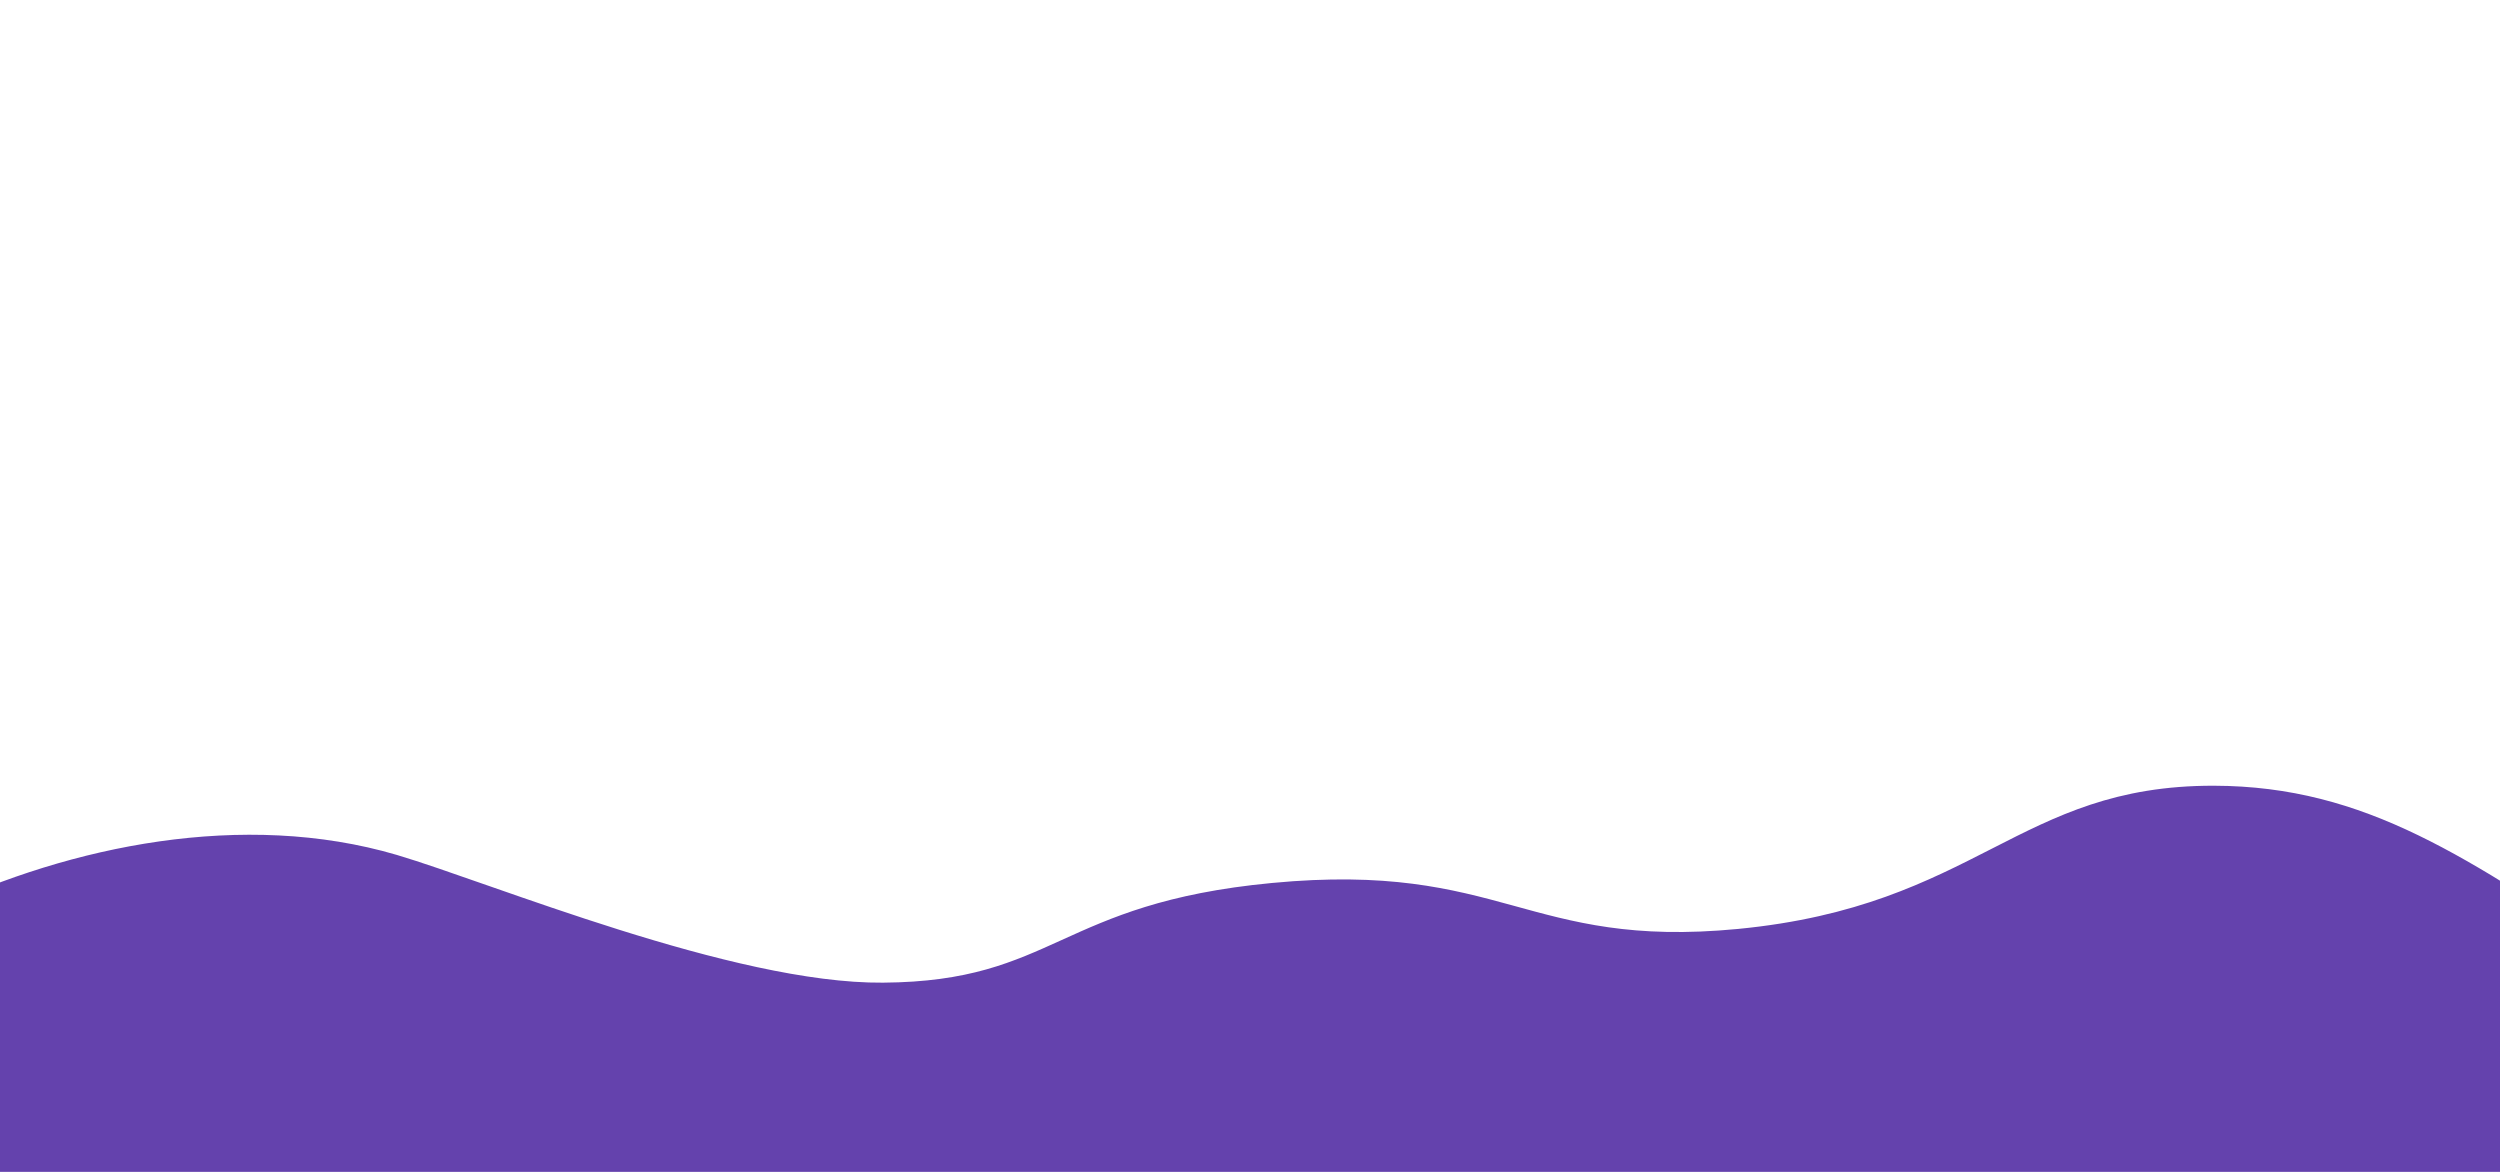 <?xml version="1.0" encoding="utf-8"?>
<!-- Generator: Adobe Illustrator 23.0.1, SVG Export Plug-In . SVG Version: 6.00 Build 0)  -->
<svg version="1.1" xmlns="http://www.w3.org/2000/svg" xmlns:xlink="http://www.w3.org/1999/xlink" x="0px" y="0px"
	 viewBox="0 0 614.4 288" style="enable-background:new 0 0 614.4 288;" xml:space="preserve">
<style type="text/css">
	.st0{fill:#6442AD;}
</style>
<g id="Layer_1">
	<path class="st0" d="M-71.1,276.1c-1.2-30.3,93.1-88.2,168.6-66c23.3,6.9,82.7,31.7,119.5,31.4c42.3-0.3,43-19.5,95.6-24.5
		c56.8-5.4,62.5,16.3,114.5,11.3c58.9-5.7,68.8-35.3,117-35.2c37.5,0.1,62.6,17.9,101.3,43.4c159.9,105.2,205,111.6,201.3,130.8
		c-7,35.7-177.2,31.5-374.8,25.4c-140-4.3-254.8-12.3-331.4-18.5l0,0c-43.4-10.5-71.6-13.4-91.1-15.9c-15.5-2-24.2-4.4-31-8.1
		c-4.2-2.3-7-4.6-8-5.5C-27.1,314.6-70.3,296.2-71.1,276.1z"/>
</g>
<g id="Layer_2">
</g>
</svg>
